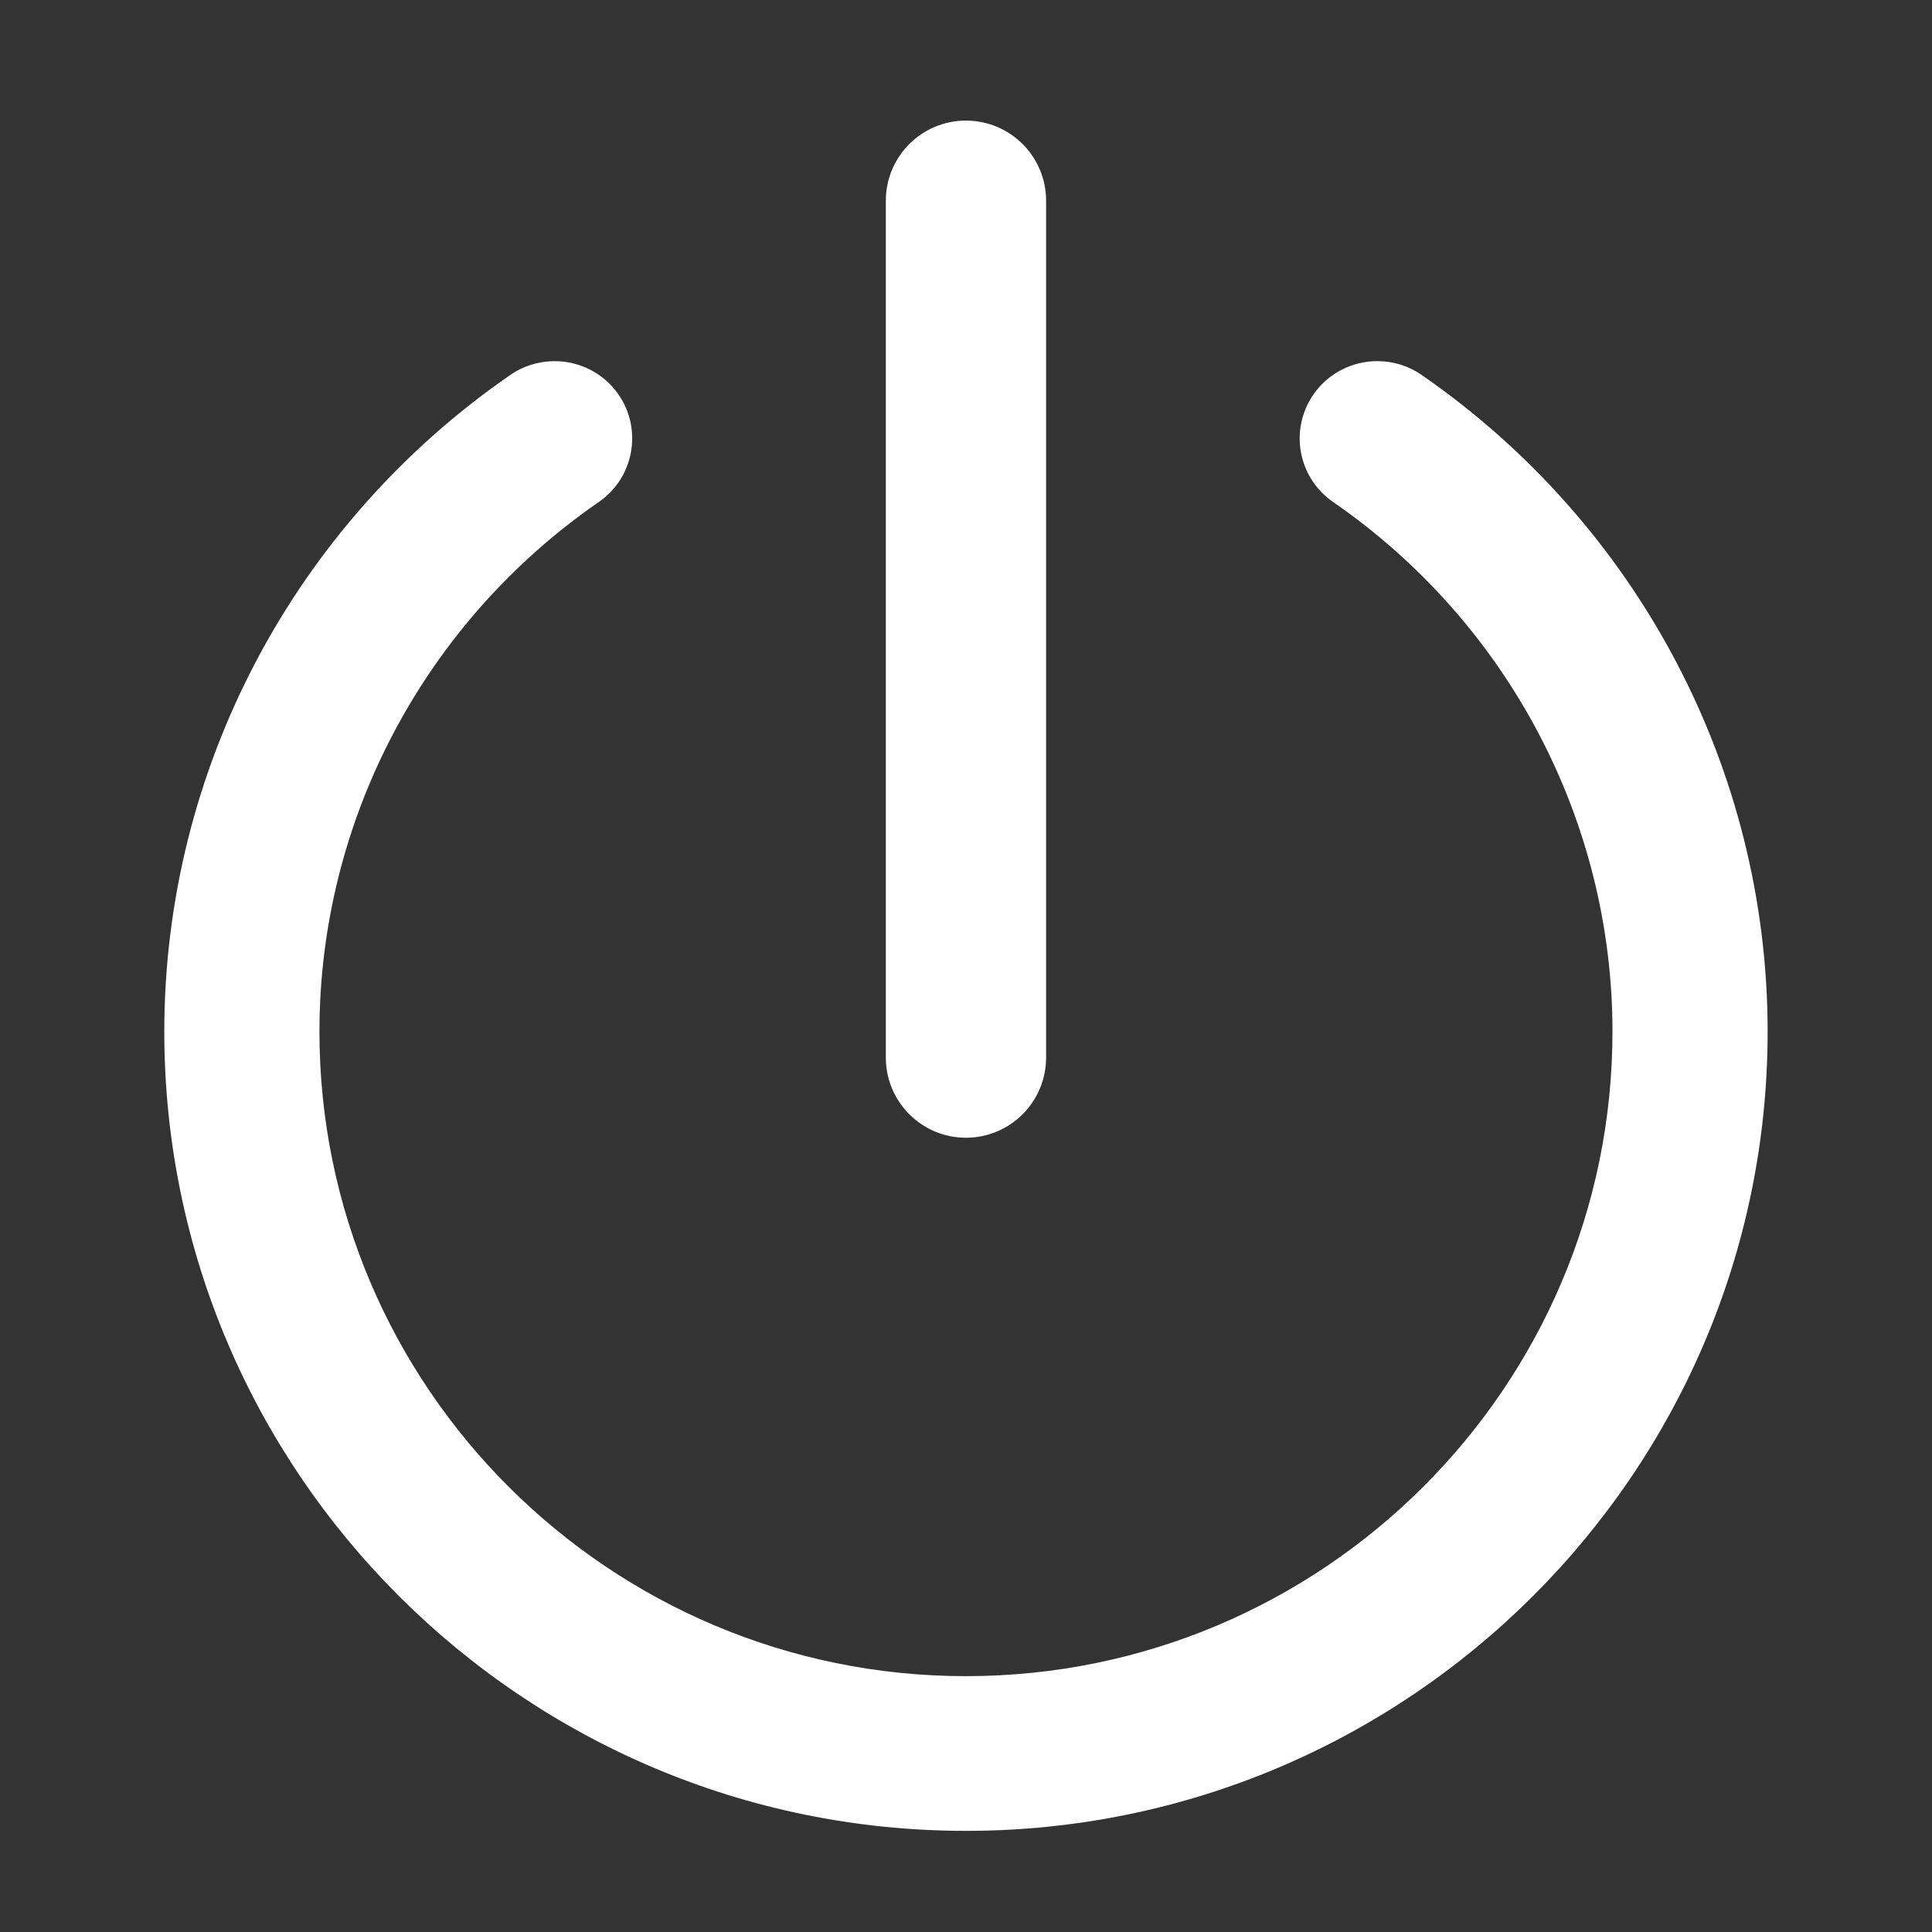 <svg width="26" height="26" viewBox="0 0 26 26" fill="none" xmlns="http://www.w3.org/2000/svg">
<rect x="0" y="0" width="26" height="26" fill="#333333" stroke="none"/>
<g id="&#233;&#128;&#128;&#229;&#135;&#186;&#231;&#153;&#187;&#229;&#189;&#149;">
<path id="Vector" d="M12.999 24.639C7.05 24.639 2.211 19.813 2.211 13.882C2.211 10.363 3.952 7.059 6.87 5.044C7.035 4.93 7.231 4.867 7.432 4.861C7.774 4.85 8.113 5.007 8.322 5.307C8.651 5.78 8.532 6.429 8.058 6.756C5.704 8.382 4.299 11.046 4.299 13.882C4.299 18.665 8.202 22.557 12.999 22.557C17.797 22.557 21.7 18.665 21.7 13.882C21.7 11.046 20.295 8.382 17.941 6.756C17.466 6.429 17.348 5.78 17.677 5.307C17.881 5.013 18.213 4.856 18.548 4.86C18.756 4.862 18.958 4.926 19.129 5.044C22.047 7.06 23.788 10.363 23.788 13.882C23.788 19.813 18.948 24.639 12.999 24.639ZM12.999 15.311C12.403 15.311 11.921 14.827 11.921 14.232V2.702C11.921 2.106 12.403 1.623 12.999 1.623C13.596 1.623 14.078 2.106 14.078 2.702V14.232C14.078 14.827 13.596 15.311 12.999 15.311Z" fill="white"/>
</g>
</svg>

